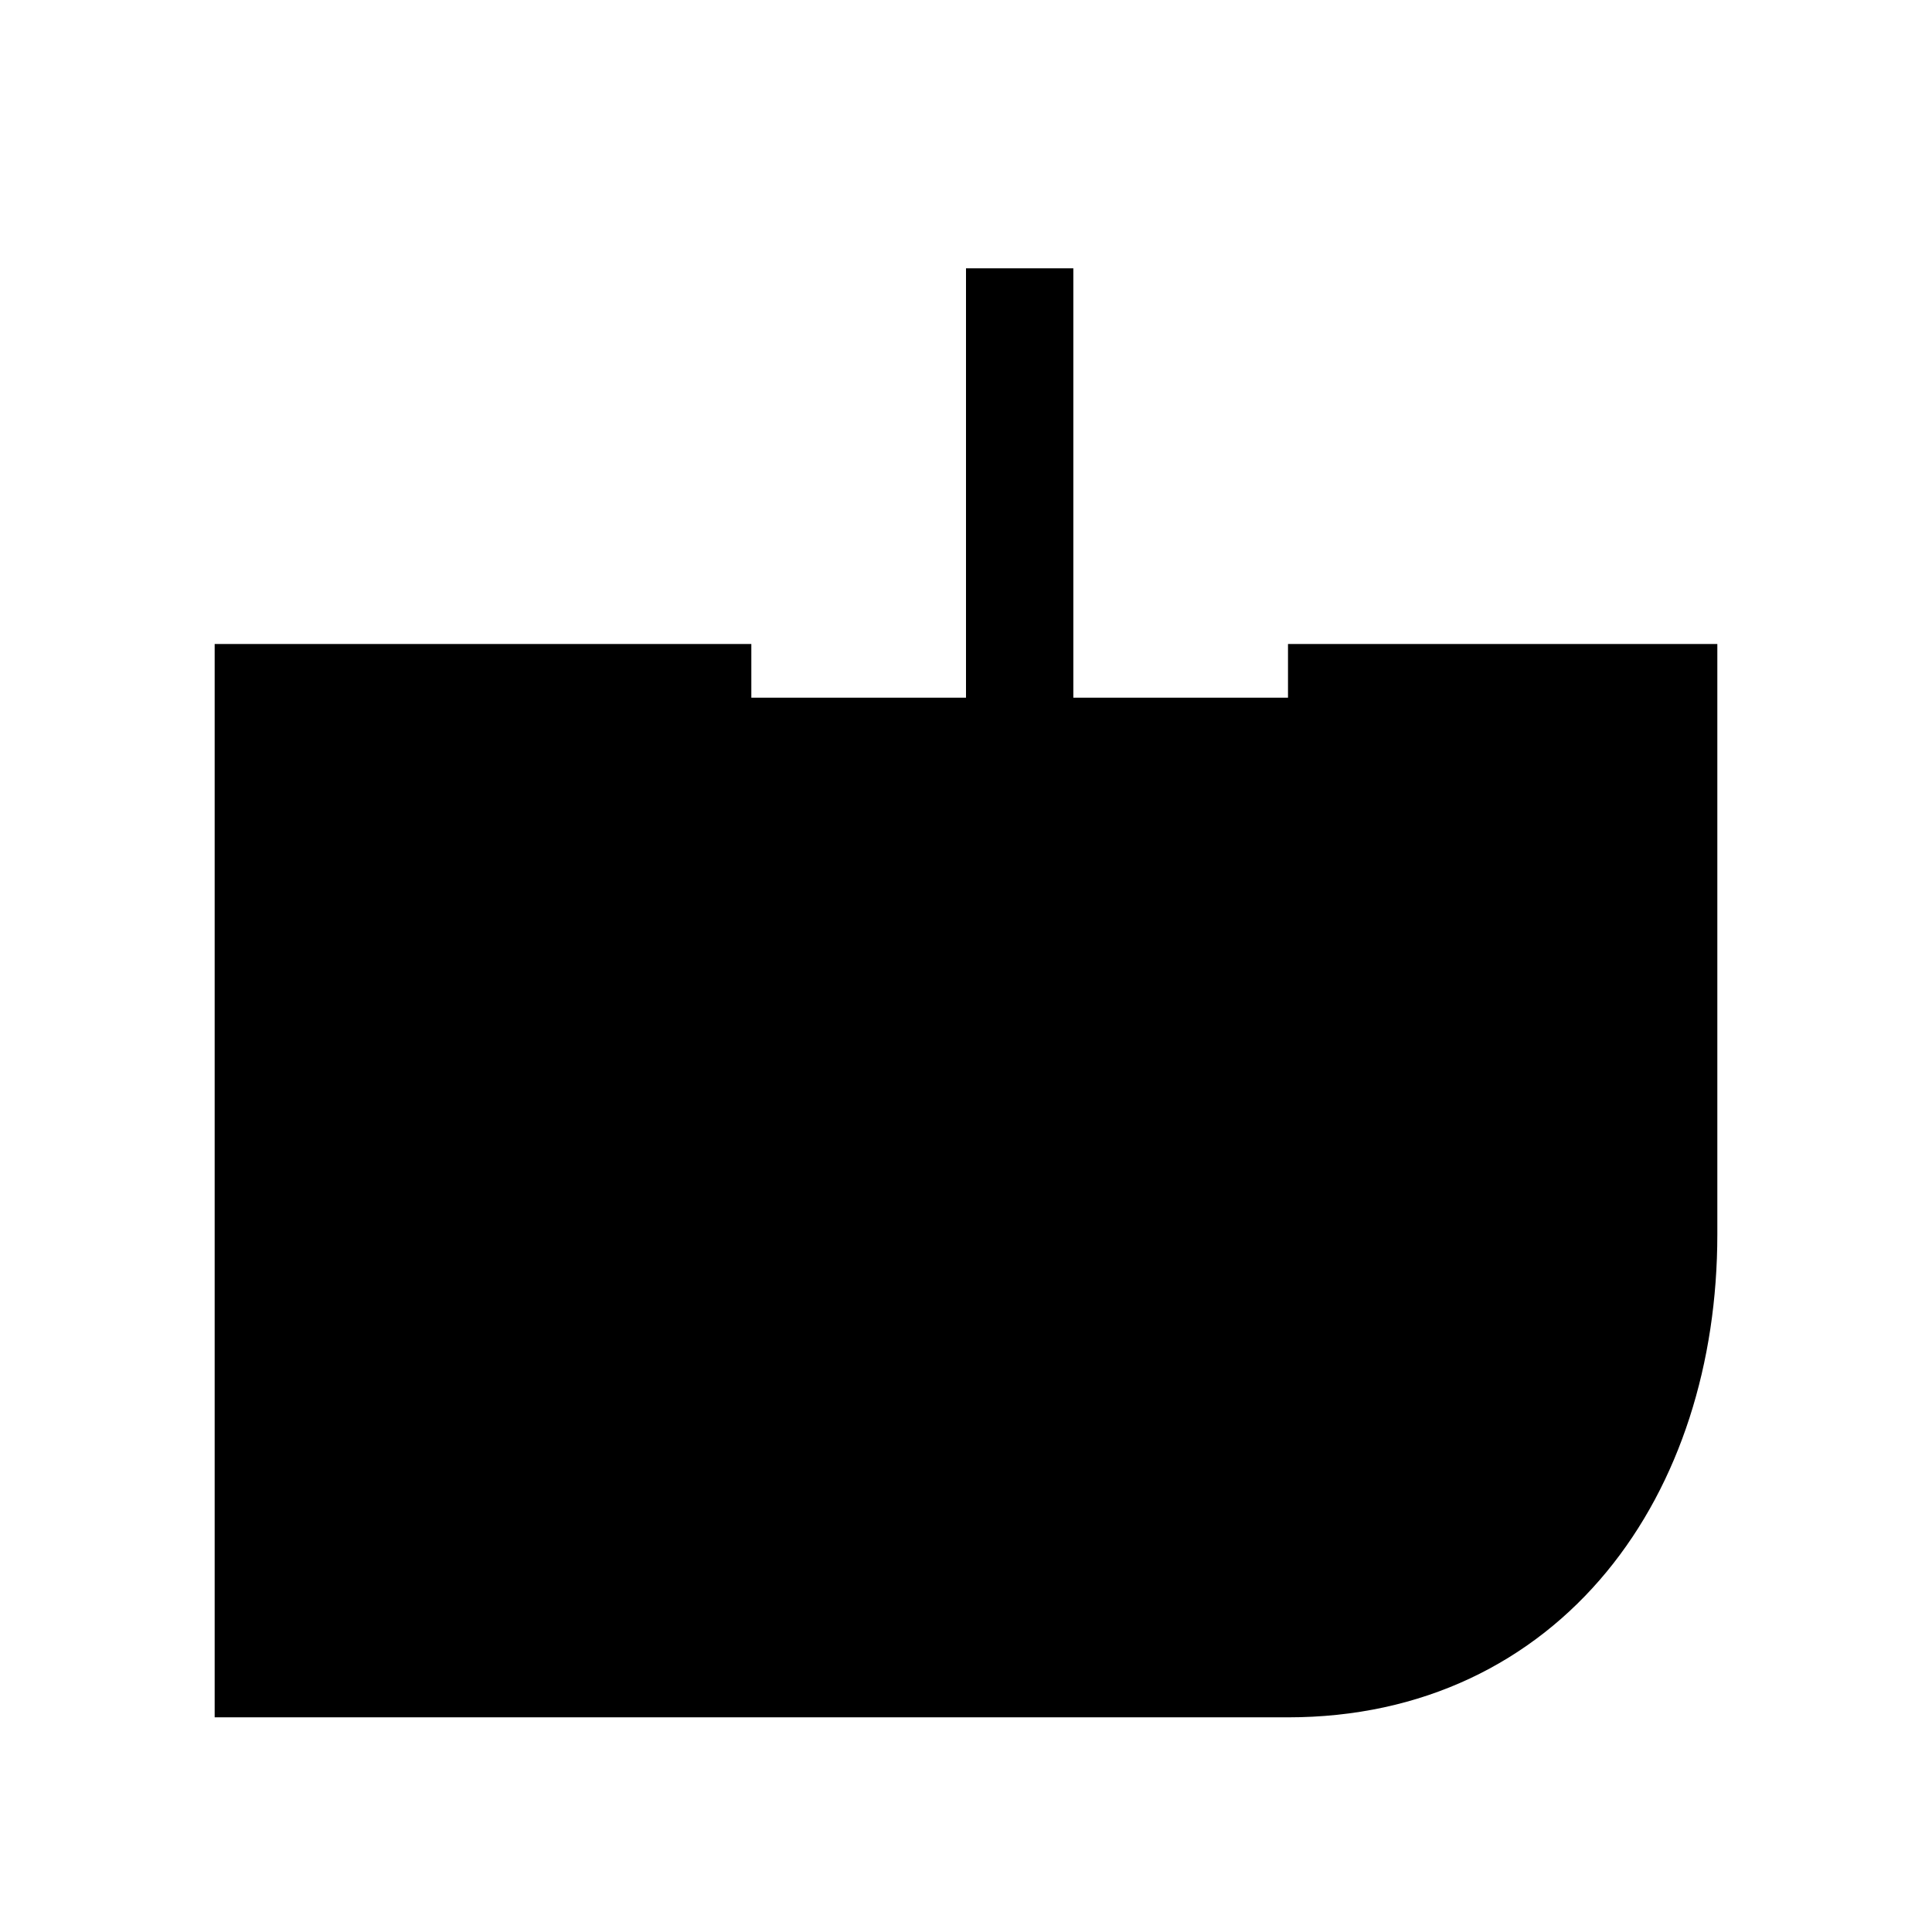 <svg xmlns="http://www.w3.org/2000/svg" viewBox="0 0 18 18"><path d="M9.5 12V2.5M6 9.5l3.5 3 3.5-3m-6-3H2.5v9H12c2.218 0 3.5-1.794 3.5-4v-5H12" stroke="currentColor" vector-effect="non-scaling-stroke"></path></svg>